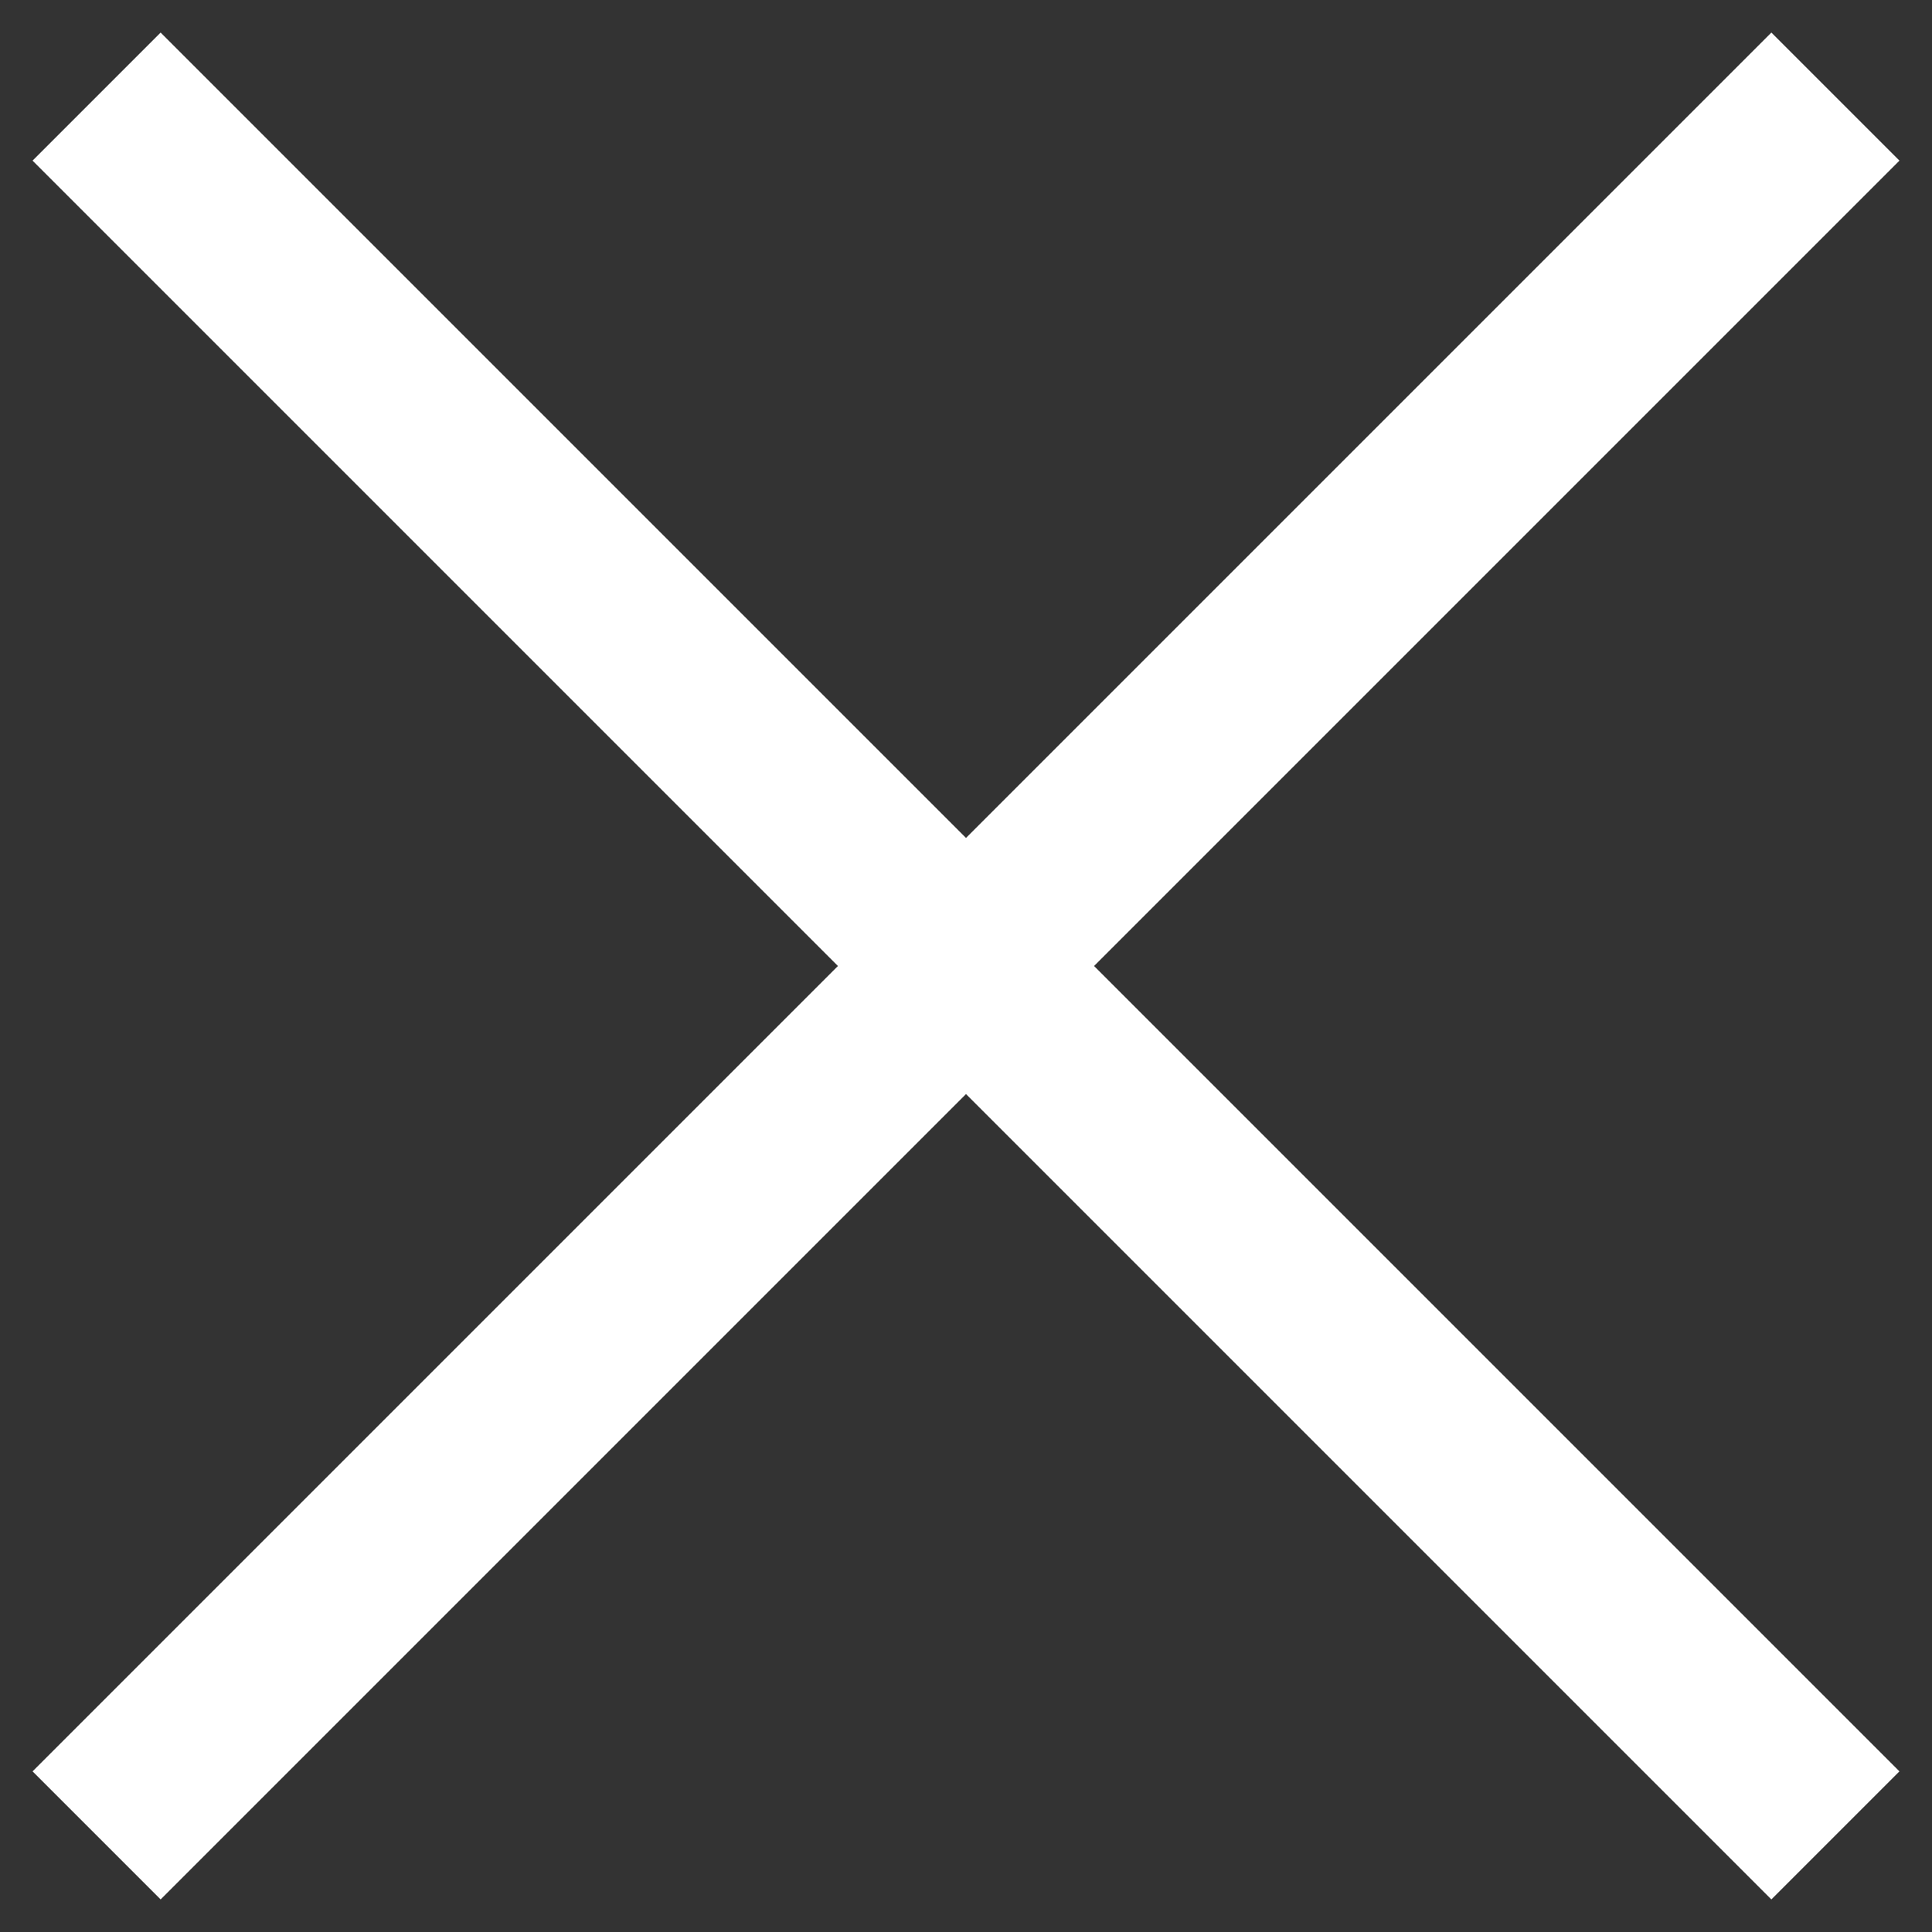 <svg width="16" height="16" viewBox="0 0 16 16" fill="none" xmlns="http://www.w3.org/2000/svg">
<rect x="0" y="0" width="16" height="16" fill="#333333" stroke="none"/>
<path d="M0.8 0.8L15.2 15.2M0.8 15.2L15.2 0.8" stroke="white" stroke-width="1.5"/>
</svg>
